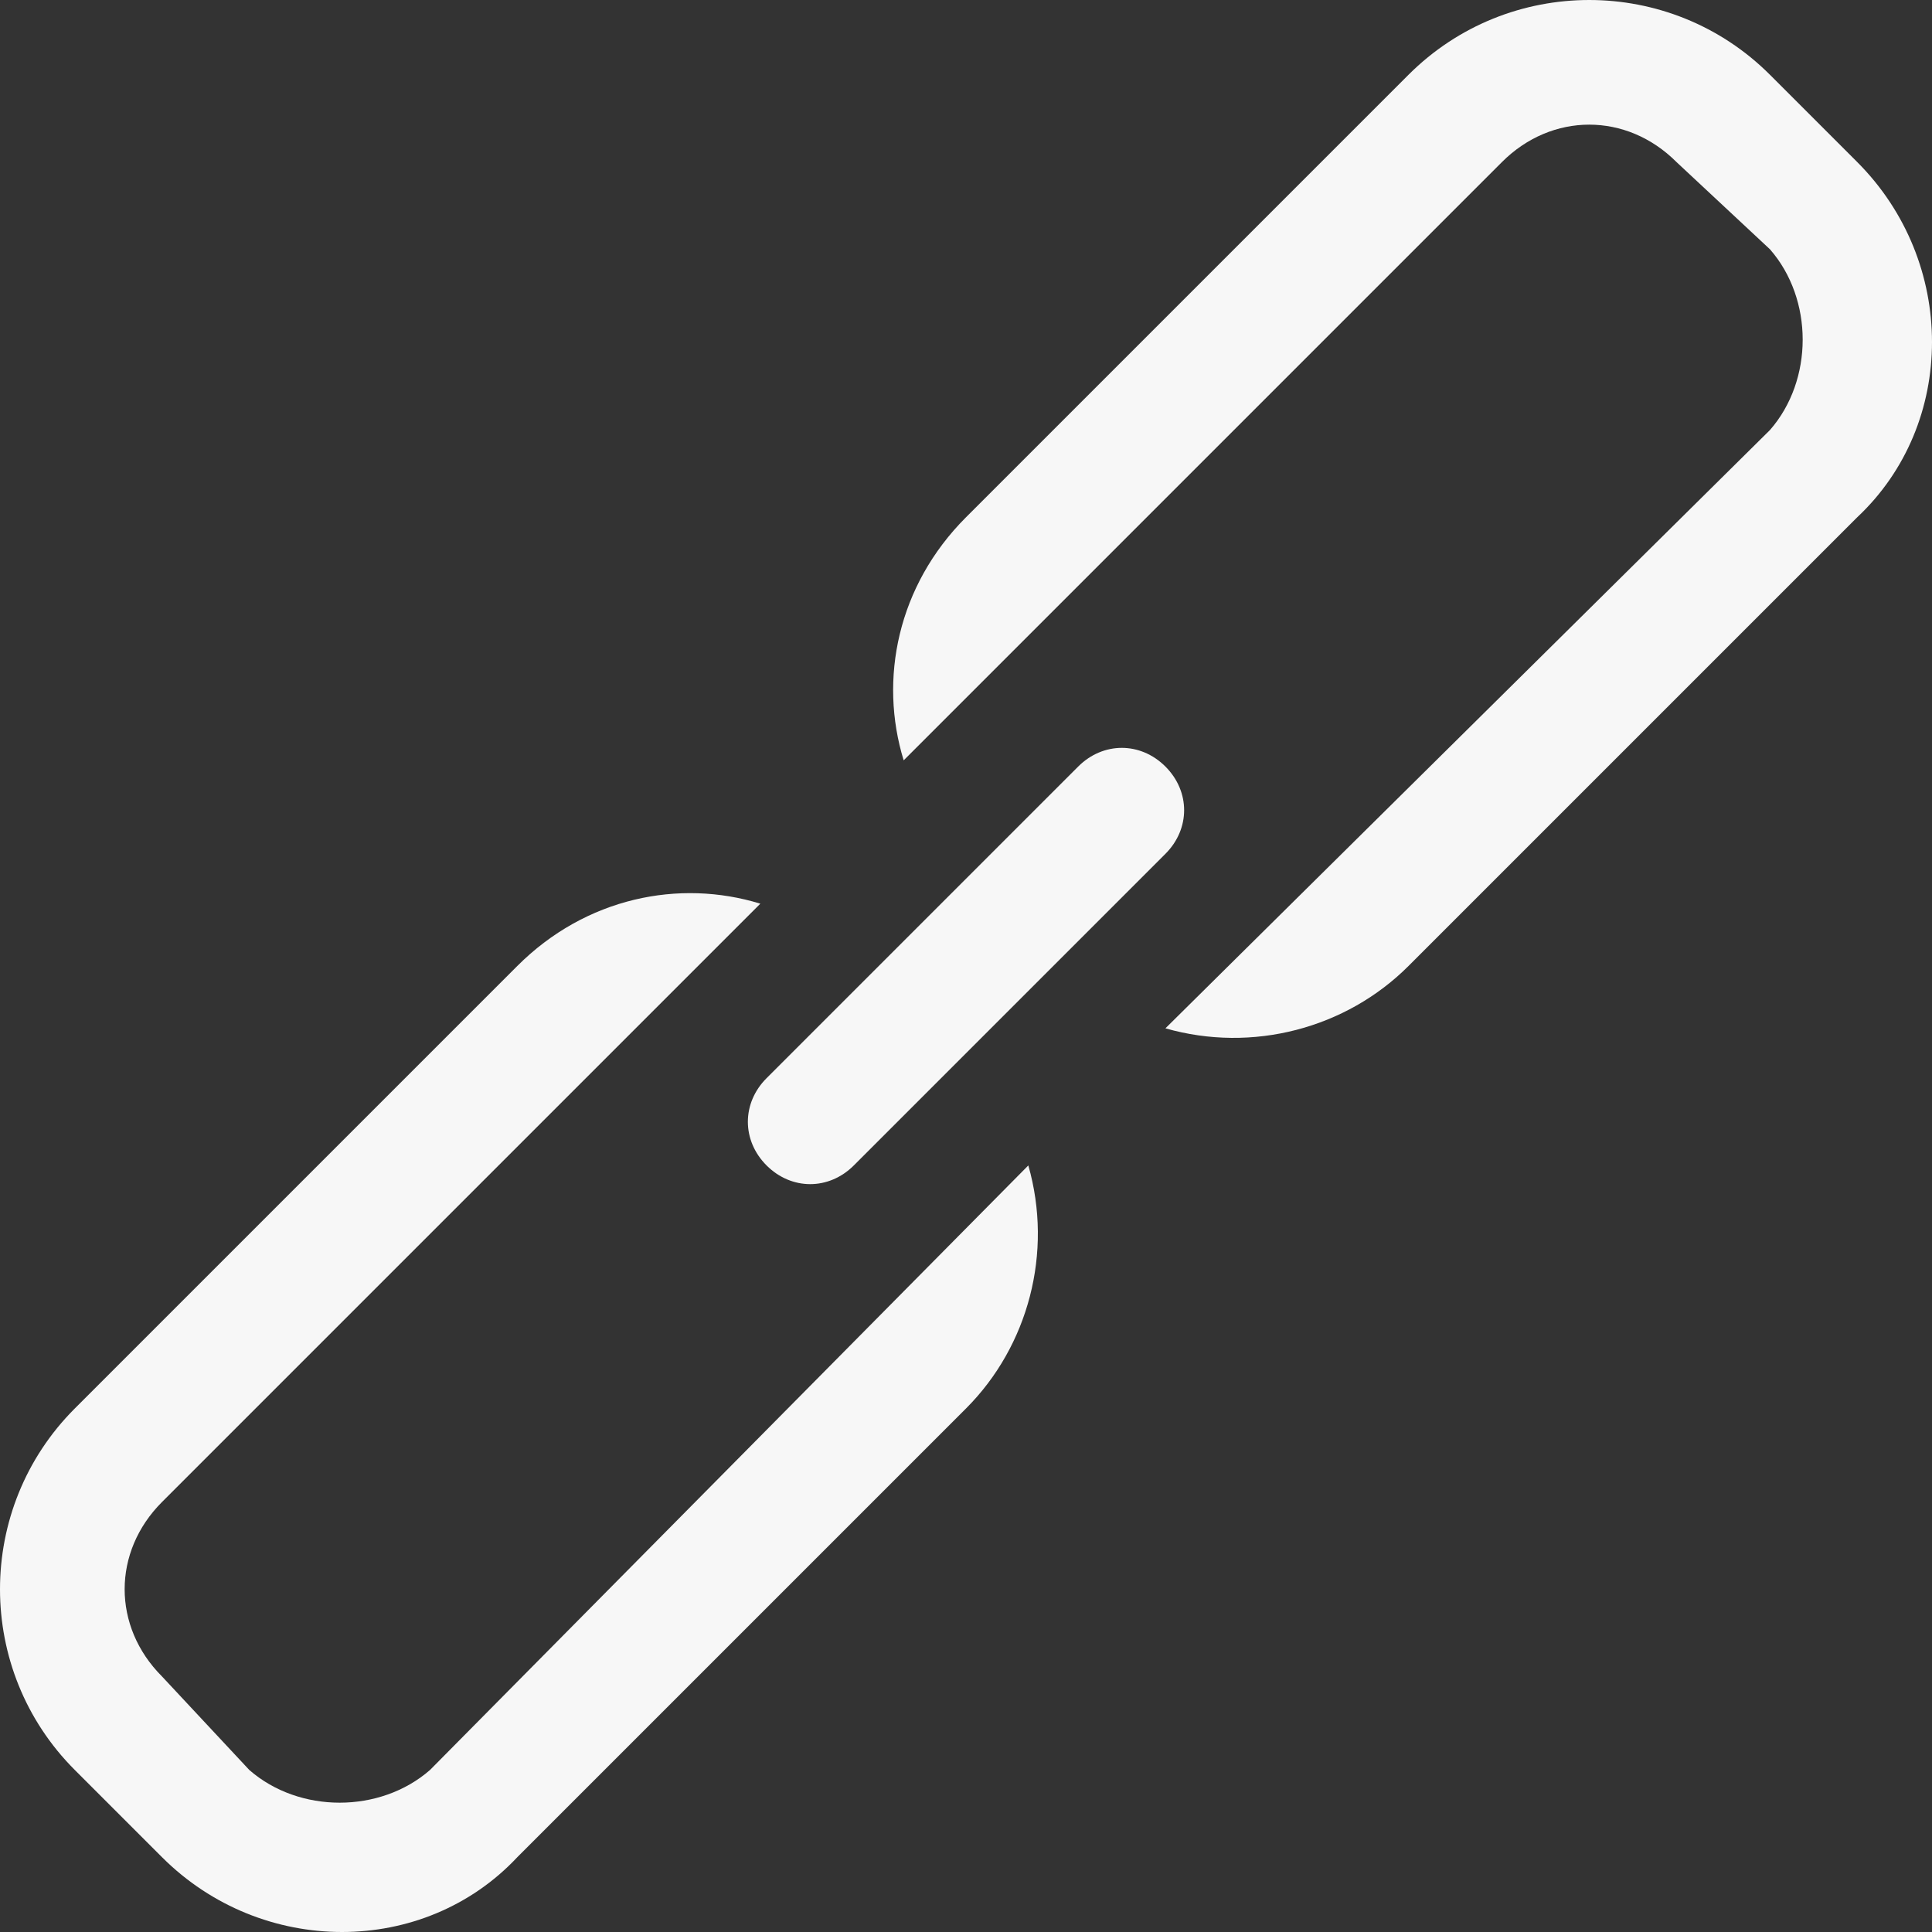 <svg xmlns="http://www.w3.org/2000/svg" width="31" height="31" viewBox="0 0 31 31" version="1.1">
  <rect x="0" y="0" width="31" height="31" fill="#333333" stroke="none"/>
  <title>
    Link Icon
  </title>
  <desc>
    Link Icon
  </desc>
  <g stroke="none" stroke-width="1" fill="none" fill-rule="evenodd">
    <g class="icon-fill" transform="translate(-153, -723)" fill="#F7F7F7">
      <g transform="translate(99, 98)">
        <path d="M72.7 637.3C72.3 636.9 71.7 636.9 71.3 637.3L66.3 642.3C65.9 642.7 65.9 643.3 66.3 643.7 66.7 644.1 67.3 644.1 67.7 643.7L72.7 638.7C73.1 638.3 73.1 637.7 72.7 637.3L72.7 637.3ZM83.8 627.6L82.4 626.2C80.8 624.6 78.2 624.6 76.6 626.2L69.5 633.3C68.4 634.4 68.1 635.9 68.5 637.2L78.1 627.6C78.9 626.8 80.1 626.8 80.9 627.6L82.4 629C83.1 629.8 83.1 631.1 82.4 631.9L72.7 641.5C74.1 641.9 75.6 641.5 76.6 640.5L83.8 633.3C85.4 631.8 85.4 629.2 83.8 627.6L83.8 627.6ZM60.9 653.4C60.1 654.1 58.8 654.1 58 653.4L56.6 651.9C55.8 651.1 55.8 649.9 56.6 649.1L66.2 639.5C64.9 639.1 63.4 639.4 62.3 640.5L55.2 647.6C53.6 649.2 53.6 651.8 55.2 653.4L56.6 654.8C58.2 656.4 60.8 656.4 62.3 654.8L69.5 647.6C70.5 646.6 70.9 645.1 70.5 643.7L60.9 653.4 60.9 653.4Z"/>
      </g>
    </g>
  </g>
</svg>